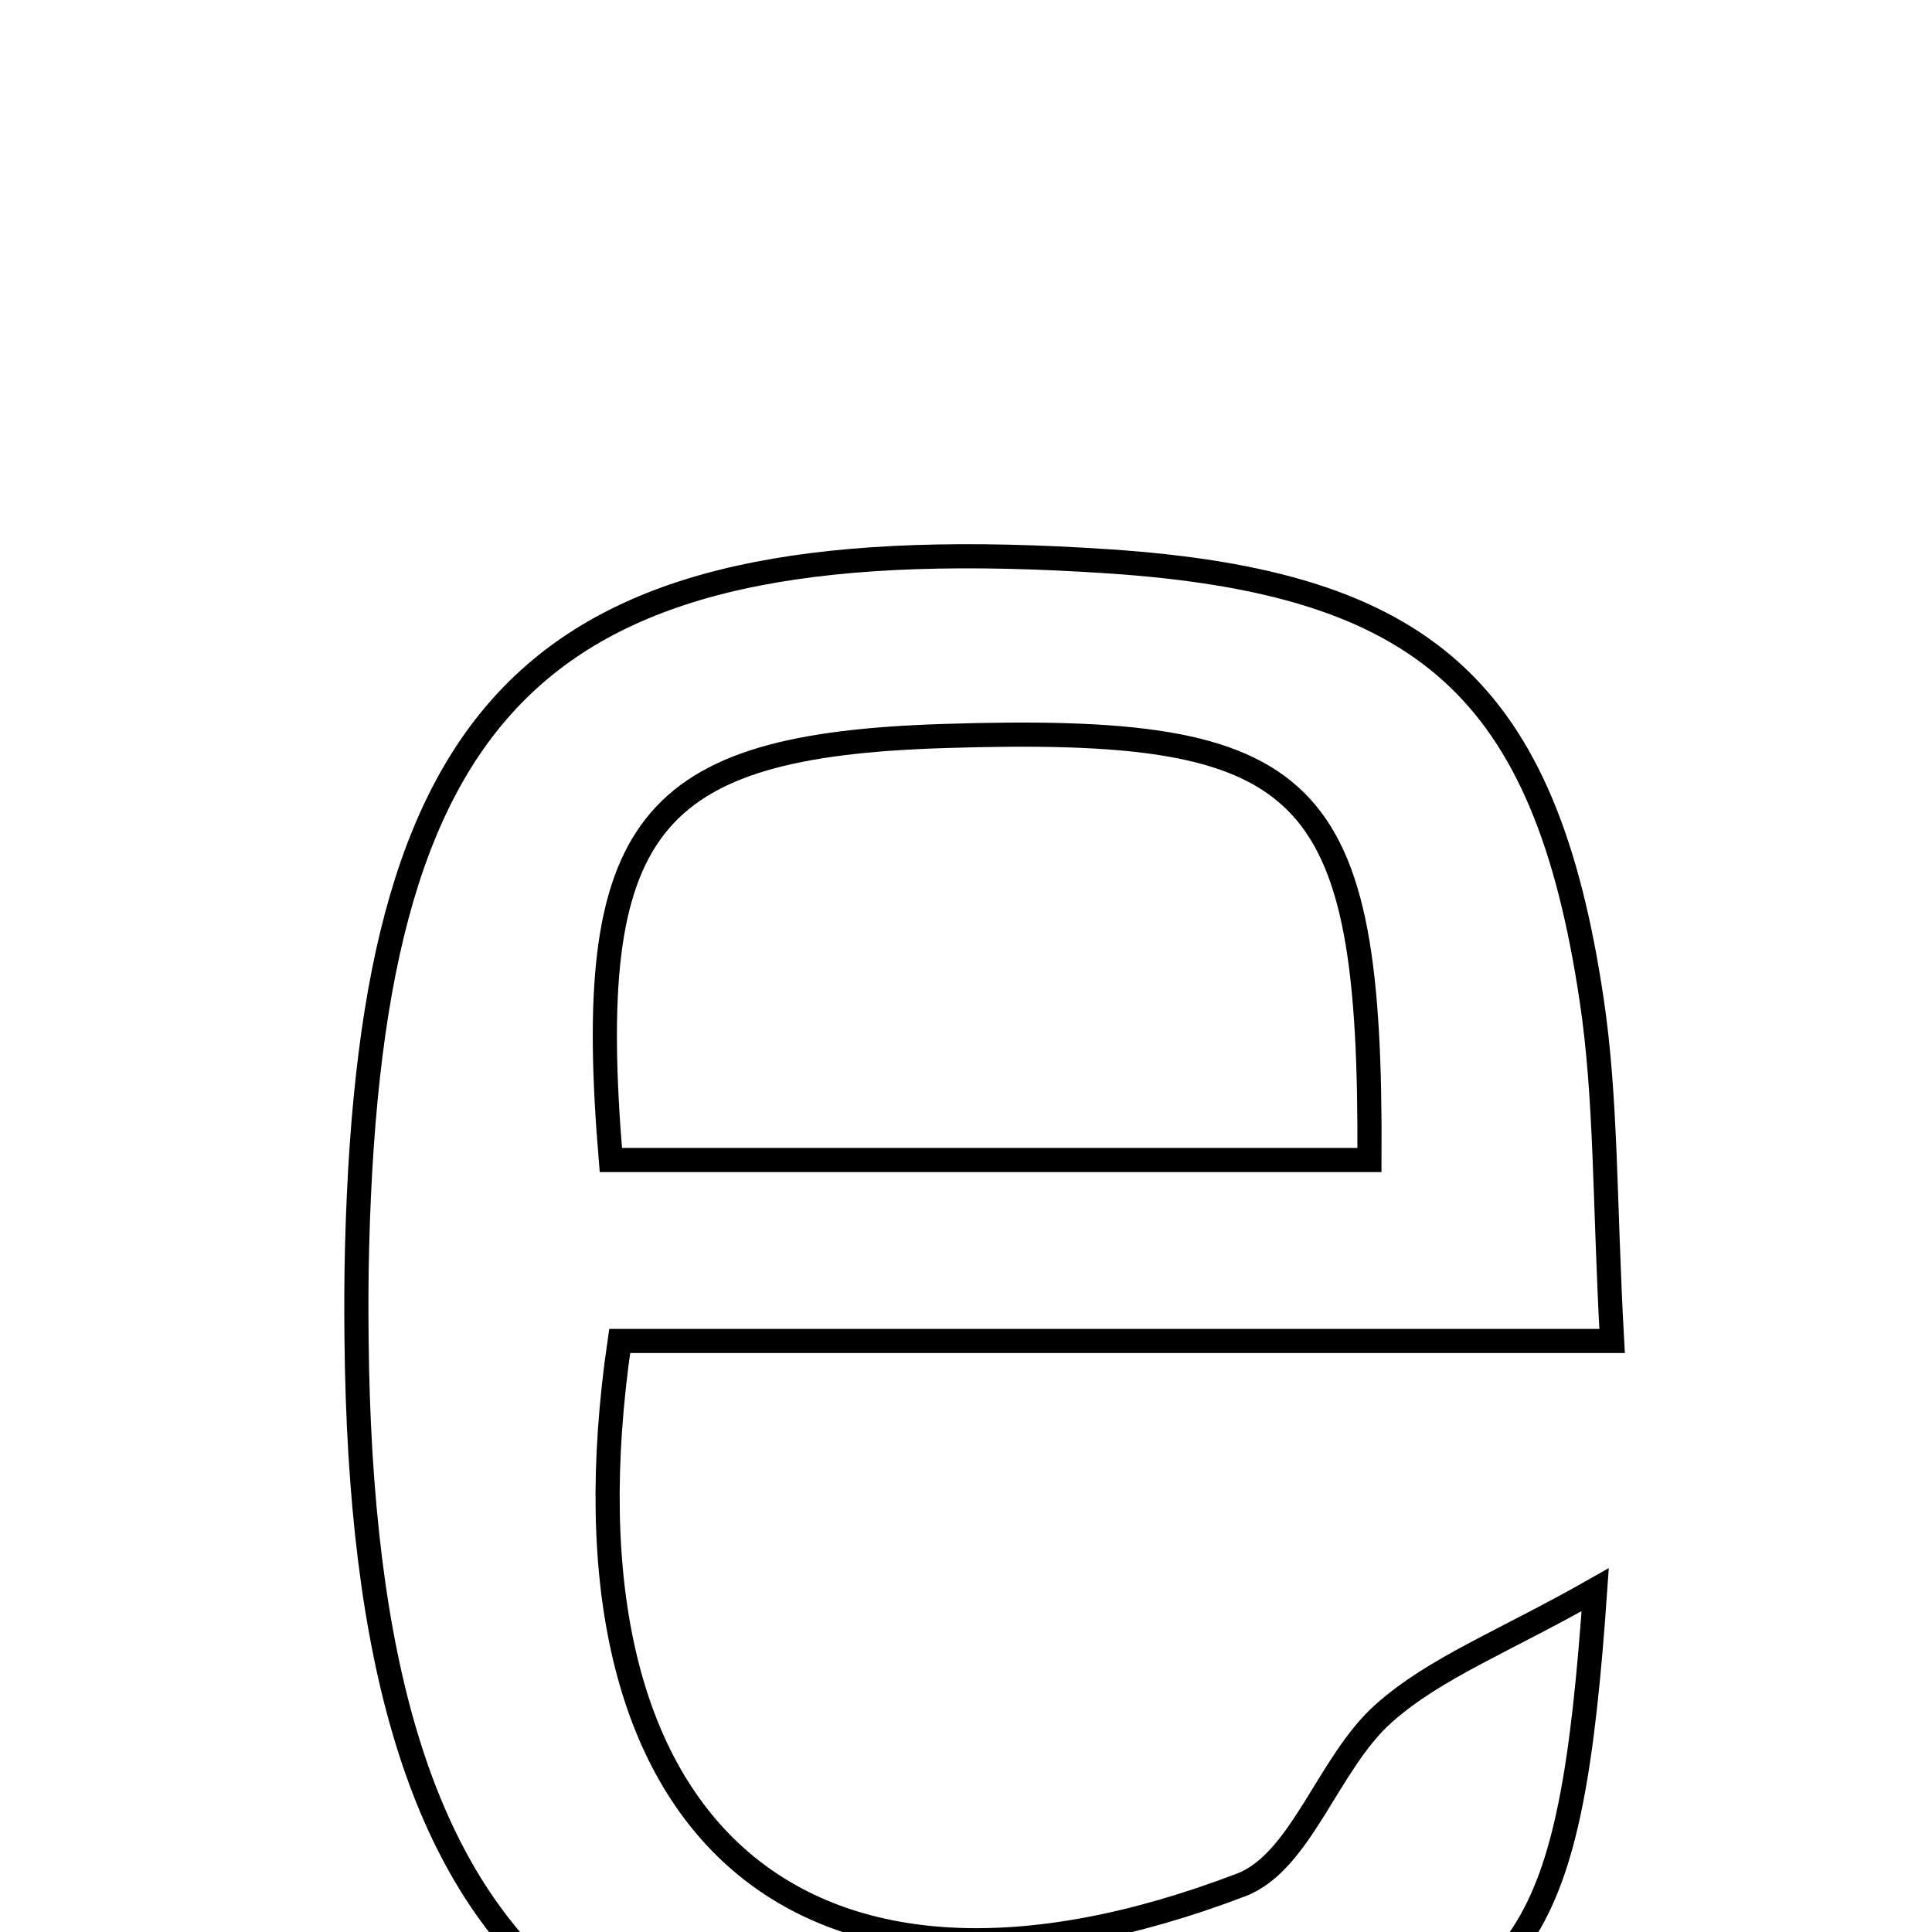 <svg xmlns="http://www.w3.org/2000/svg" viewBox="0.0 0.0 24.0 24.0" height="200px" width="200px"><path fill="none" stroke="black" stroke-width=".3" stroke-opacity="1.0"  filling="0" d="M13.77 6.973 C17.699 7.235 19.197 8.556 19.772 12.42 C19.957 13.655 19.93 14.923 20.026 16.658 C15.786 16.658 11.699 16.658 7.698 16.658 C6.797 22.816 10.024 25.475 15.418 23.415 C16.166 23.13 16.5 21.896 17.188 21.285 C17.827 20.716 18.685 20.391 19.816 19.748 C19.514 24.12 18.976 24.851 16.023 25.596 C15.779 25.658 15.533 25.717 15.285 25.759 C7.461 27.117 4.505 24.628 4.429 16.618 C4.425 16.239 4.426 15.86 4.436 15.482 C4.614 8.52 6.819 6.511 13.77 6.973"></path>
<path fill="none" stroke="black" stroke-width=".3" stroke-opacity="1.0"  filling="0" d="M11.724 9.143 C16.298 8.999 17.038 9.689 17.012 14.41 C13.882 14.41 10.735 14.41 7.588 14.41 C7.24 10.254 8.031 9.26 11.724 9.143"></path></svg>